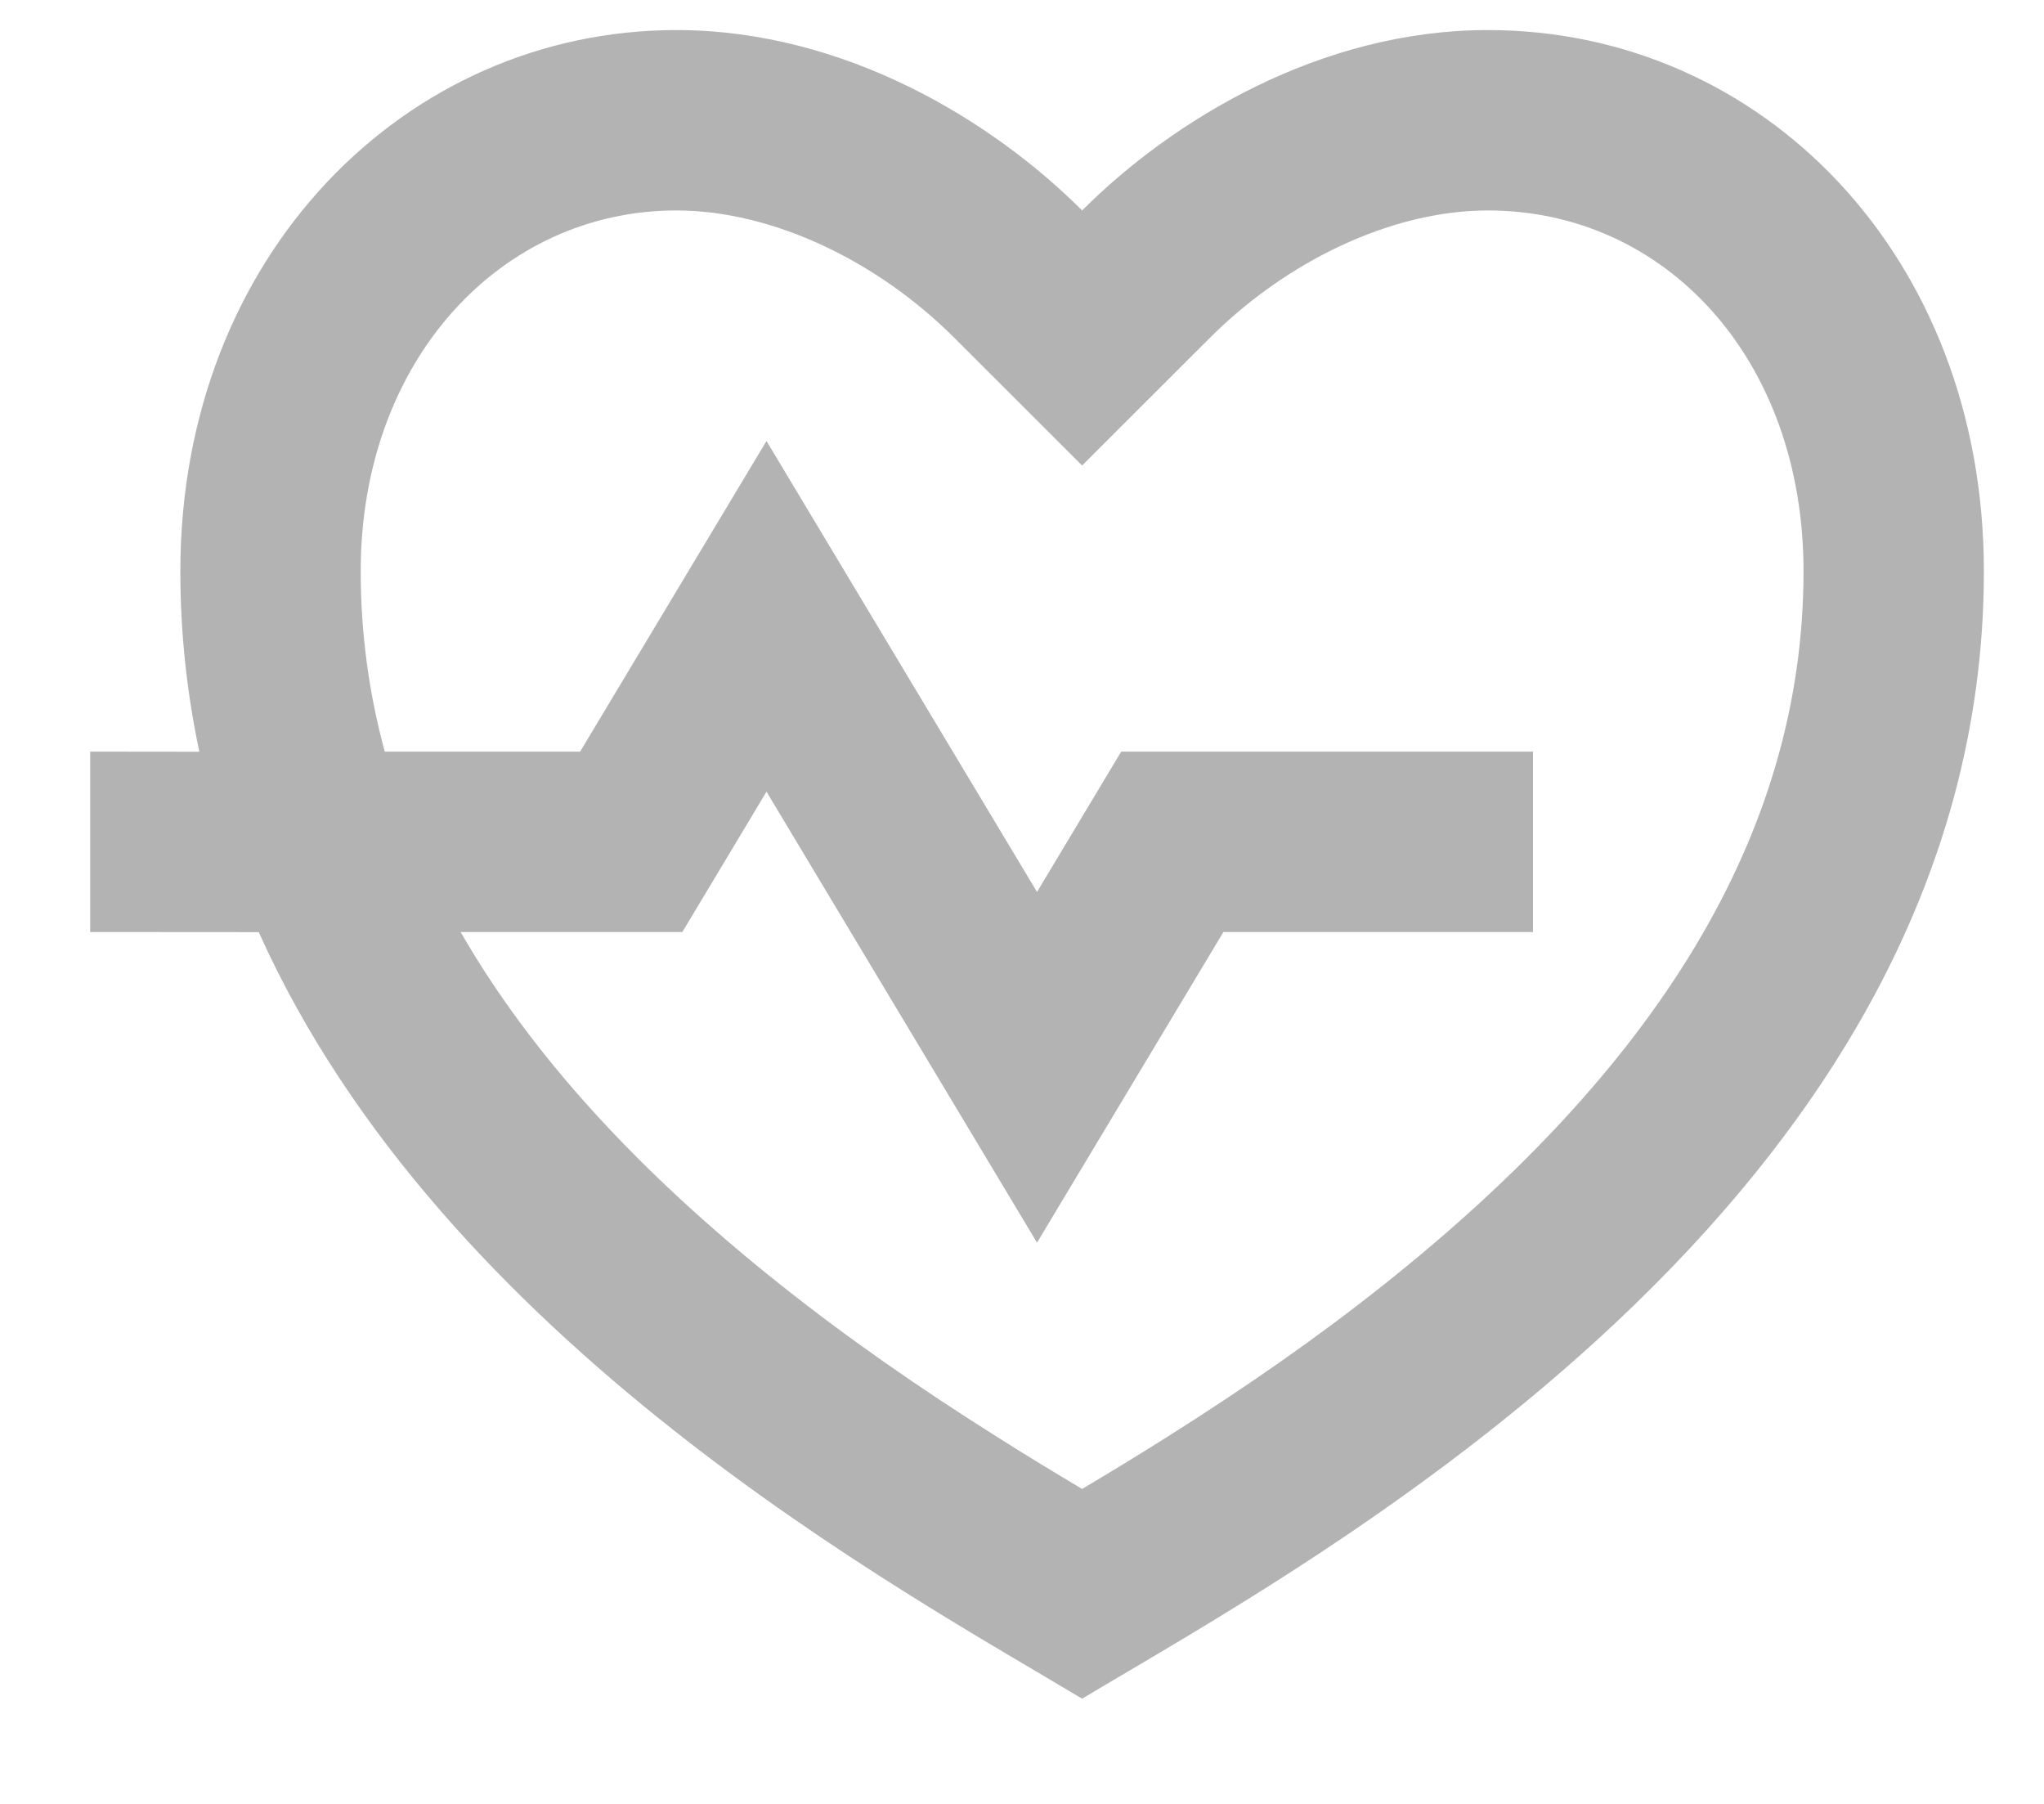 <svg width="17" height="15" viewBox="0 0 17 15" fill="none" xmlns="http://www.w3.org/2000/svg">
<path d="M12.375 0.25C14.653 0.25 16.5 2.125 16.5 4.75C16.5 10 10.875 13 9 14.125C7.517 13.235 3.688 11.172 2.152 7.751L0.75 7.75V6.25L1.658 6.251C1.556 5.772 1.5 5.272 1.5 4.75C1.5 2.125 3.375 0.25 5.625 0.25C7.02 0.25 8.25 1 9 1.75C9.75 1 10.98 0.25 12.375 0.25ZM12.375 1.75C11.568 1.75 10.694 2.177 10.061 2.811L9 3.871L7.939 2.811C7.306 2.177 6.432 1.75 5.625 1.75C4.169 1.75 3 2.992 3 4.75C3 5.264 3.068 5.764 3.2 6.25L4.825 6.25L6.375 3.667L8.625 7.417L9.325 6.25H12.75V7.75H10.175L8.625 10.333L6.375 6.583L5.675 7.75L3.831 7.75C4.423 8.78 5.32 9.751 6.484 10.677C7.043 11.122 7.638 11.536 8.3 11.953C8.523 12.094 8.746 12.23 9 12.381C9.254 12.23 9.477 12.094 9.7 11.953C10.362 11.536 10.957 11.122 11.516 10.677C13.75 8.9 15 6.958 15 4.75C15 2.981 13.847 1.75 12.375 1.75Z" fill="#B3B3B3"/>
</svg>
